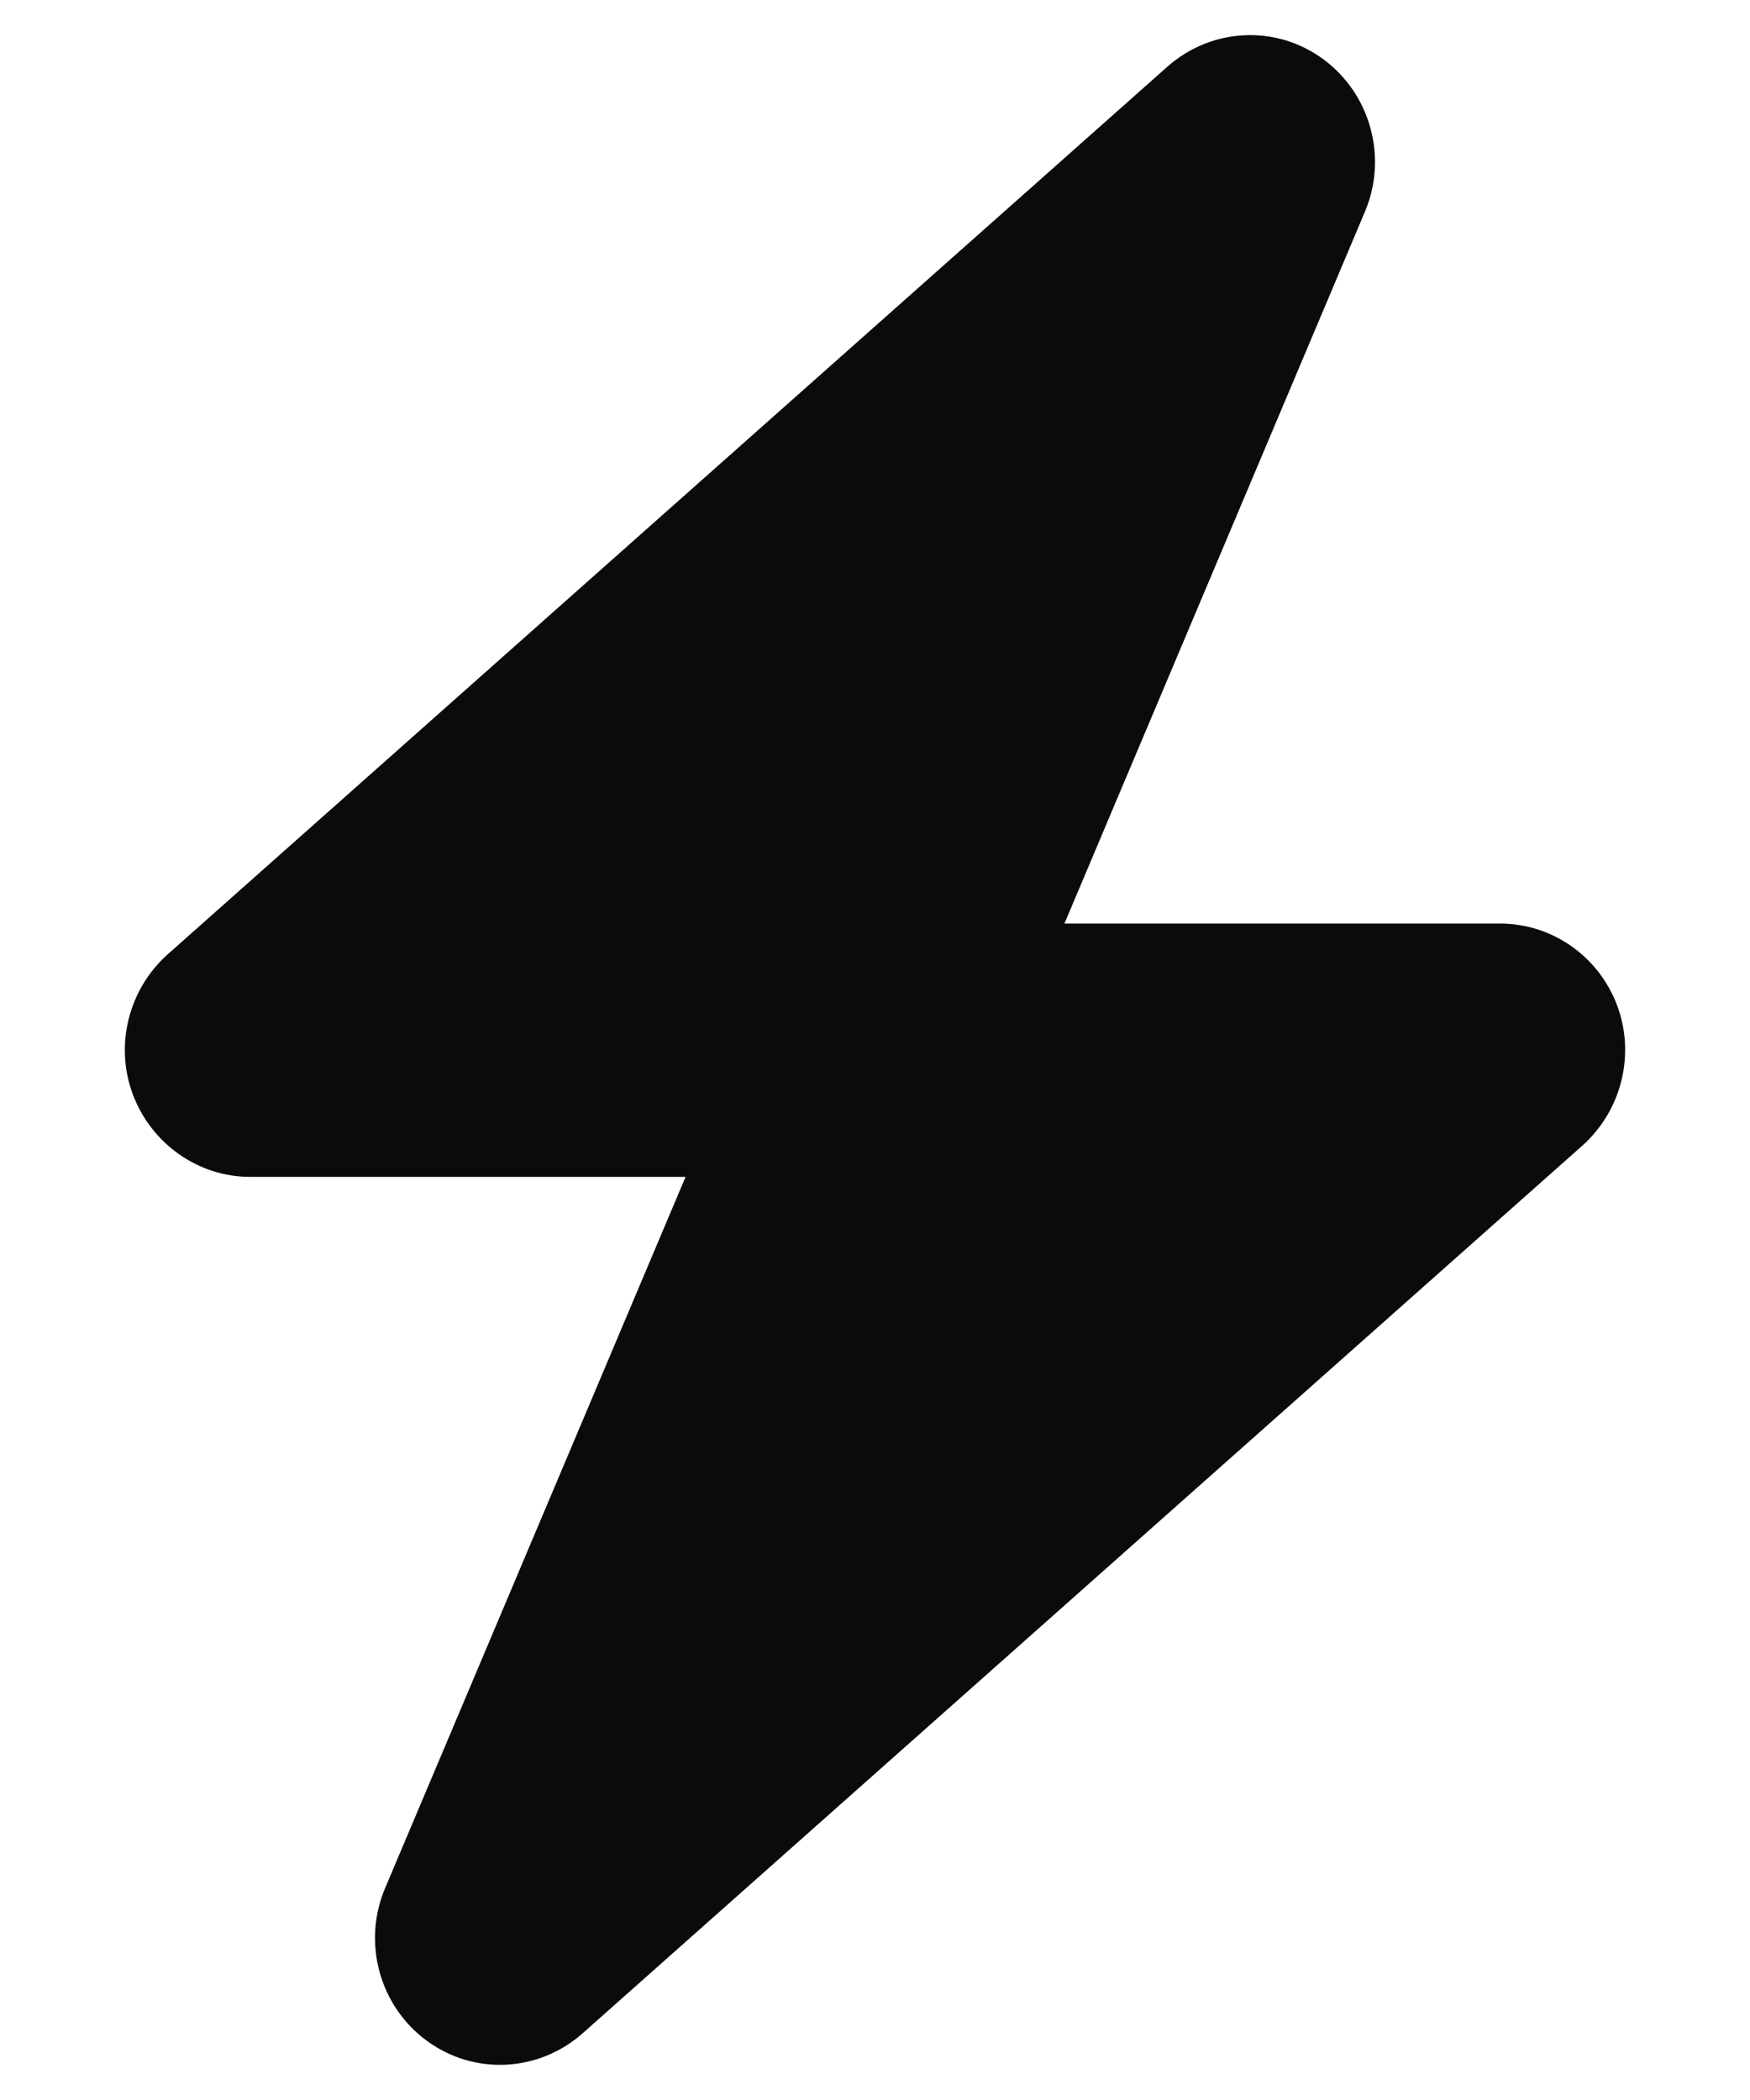 <svg width="20" height="24" viewBox="0 0 20 24" fill="none" xmlns="http://www.w3.org/2000/svg">
<g clip-path="url(#clip0_1_488)">
<path d="M15.598 2.422C15.862 1.802 15.665 1.077 15.125 0.678C14.585 0.279 13.848 0.316 13.344 0.76L1.915 10.908C1.469 11.307 1.308 11.945 1.518 12.507C1.728 13.069 2.263 13.45 2.857 13.45H7.835L4.402 21.577C4.138 22.198 4.335 22.923 4.875 23.321C5.415 23.72 6.152 23.684 6.656 23.24L18.085 13.092C18.531 12.693 18.692 12.054 18.482 11.492C18.272 10.931 17.741 10.555 17.143 10.555H12.165L15.598 2.422Z" fill="#0B0A0C"/>
</g>
<defs>
<clipPath id="clip0_1_488">
<rect width="20" height="23.196" fill="white" transform="translate(0 0.402)"/>
</clipPath>
</defs>
</svg>
